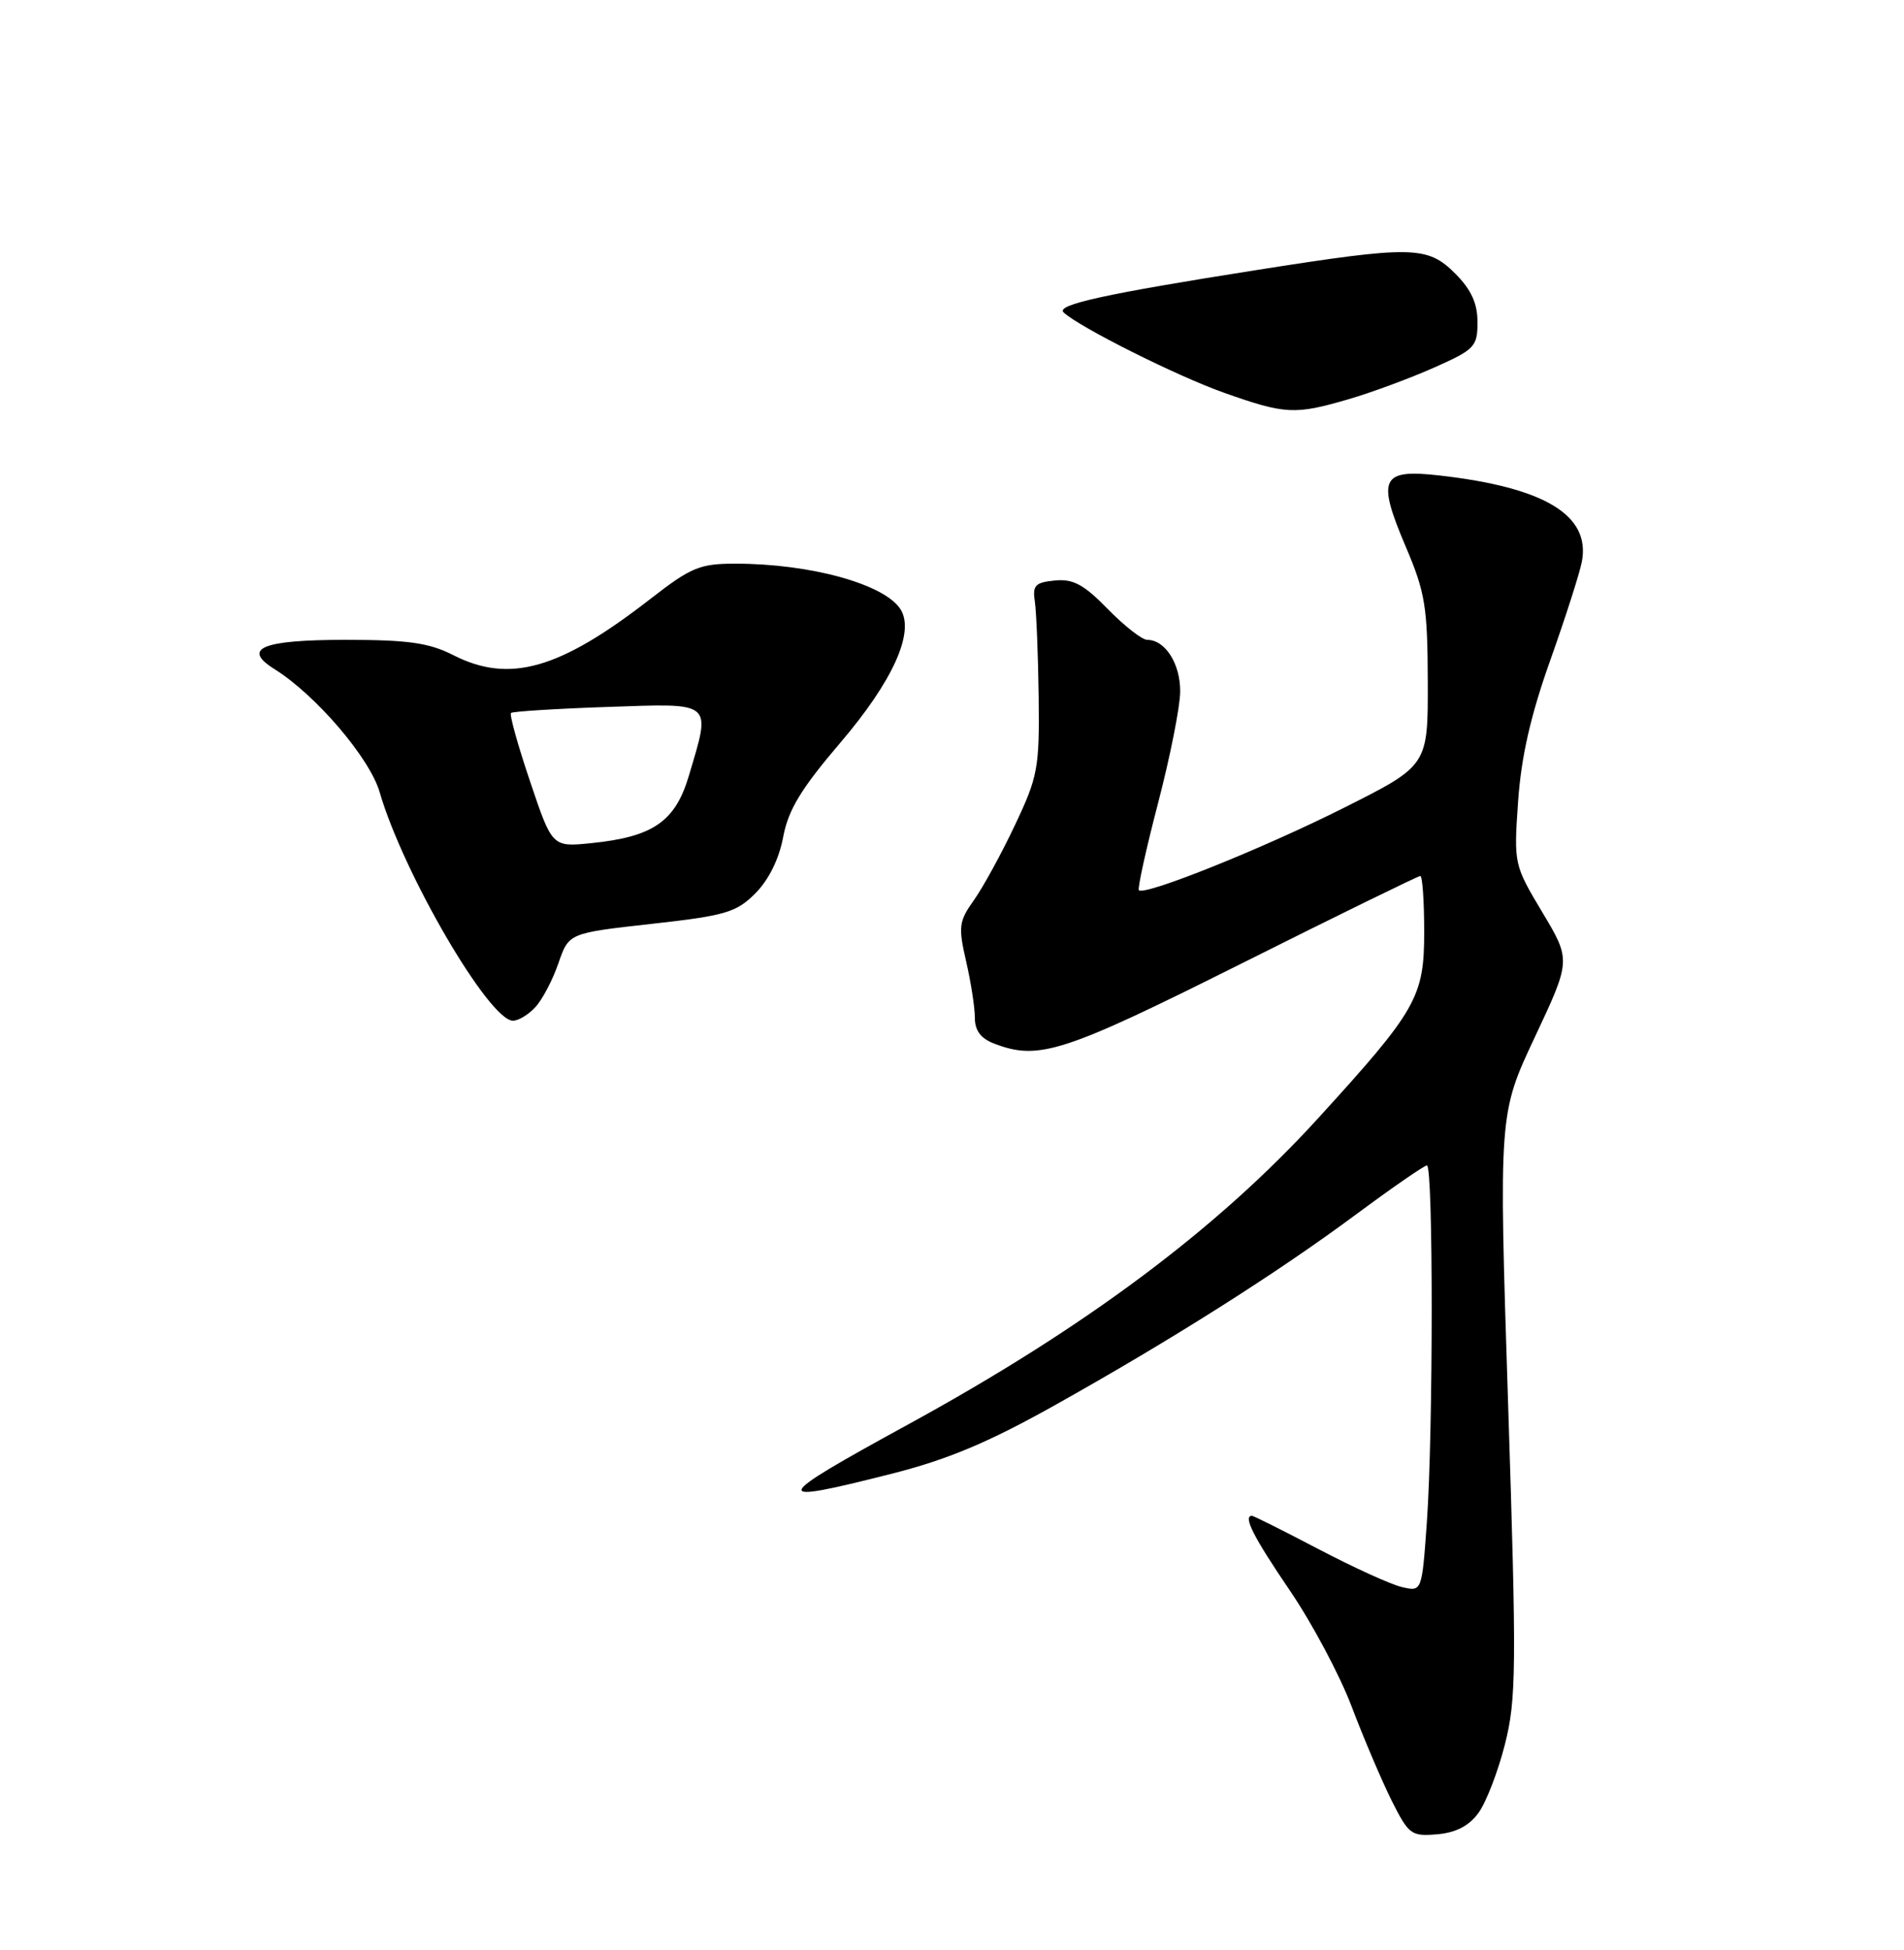 <?xml version="1.0" encoding="UTF-8" standalone="no"?>
<!DOCTYPE svg PUBLIC "-//W3C//DTD SVG 1.1//EN" "http://www.w3.org/Graphics/SVG/1.1/DTD/svg11.dtd" >
<svg xmlns="http://www.w3.org/2000/svg" xmlns:xlink="http://www.w3.org/1999/xlink" version="1.1" viewBox="0 0 250 256">
 <g >
 <path fill="currentColor"
d=" M 194.13 238.00 C 195.13 236.62 196.70 232.57 197.60 229.00 C 199.10 223.09 199.14 219.04 198.02 184.36 C 196.79 146.23 196.79 146.23 201.53 136.15 C 206.27 126.06 206.27 126.06 202.52 119.78 C 198.79 113.55 198.76 113.44 199.33 105.22 C 199.74 99.35 200.97 93.95 203.54 86.72 C 205.54 81.10 207.41 75.26 207.70 73.75 C 208.87 67.64 202.84 63.99 188.99 62.42 C 181.32 61.55 180.75 62.77 184.59 71.80 C 187.14 77.78 187.44 79.68 187.47 89.50 C 187.50 100.50 187.50 100.50 176.50 106.03 C 165.91 111.36 150.30 117.63 149.54 116.87 C 149.34 116.67 150.46 111.55 152.04 105.50 C 153.62 99.45 154.94 92.84 154.96 90.82 C 155.00 87.16 153.00 84.00 150.63 84.00 C 149.96 84.00 147.63 82.18 145.46 79.96 C 142.31 76.73 140.90 75.97 138.50 76.21 C 135.92 76.46 135.55 76.85 135.88 79.00 C 136.08 80.38 136.31 86.00 136.38 91.50 C 136.49 100.82 136.28 101.96 133.27 108.31 C 131.50 112.06 129.07 116.50 127.88 118.17 C 125.90 120.95 125.81 121.66 126.85 126.19 C 127.48 128.92 128.00 132.25 128.00 133.60 C 128.00 135.31 128.78 136.34 130.57 137.02 C 136.40 139.24 139.61 138.21 163.00 126.50 C 175.64 120.17 186.21 115.00 186.49 115.00 C 186.77 115.00 187.00 118.31 187.00 122.35 C 187.00 130.89 186.03 132.60 173.07 146.81 C 159.80 161.37 142.49 174.29 119.23 187.01 C 101.09 196.93 100.86 197.59 116.98 193.50 C 124.39 191.63 129.70 189.40 138.36 184.56 C 153.85 175.89 167.70 167.12 178.11 159.39 C 182.85 155.88 187.02 153.00 187.36 153.00 C 188.20 153.00 188.19 188.08 187.35 199.83 C 186.70 208.96 186.70 208.96 184.10 208.36 C 182.67 208.04 177.74 205.79 173.14 203.38 C 168.54 200.97 164.60 199.00 164.39 199.00 C 163.17 199.00 164.58 201.78 169.33 208.76 C 172.27 213.07 175.93 219.95 177.48 224.05 C 179.03 228.15 181.38 233.66 182.69 236.31 C 184.96 240.85 185.29 241.10 188.70 240.81 C 191.16 240.60 192.88 239.71 194.13 238.00 Z  M 70.33 132.18 C 71.24 131.18 72.59 128.60 73.33 126.43 C 74.69 122.50 74.69 122.50 85.54 121.29 C 95.26 120.21 96.67 119.79 99.17 117.29 C 100.93 115.53 102.29 112.78 102.83 109.90 C 103.50 106.32 105.16 103.57 110.35 97.49 C 117.22 89.44 120.12 83.03 118.26 80.02 C 116.20 76.70 106.45 74.00 96.54 74.00 C 91.90 74.00 90.73 74.48 85.42 78.61 C 73.48 87.89 66.90 89.77 59.50 86.00 C 56.33 84.39 53.60 84.00 45.35 84.00 C 34.38 84.00 31.68 85.13 36.08 87.87 C 41.49 91.26 48.55 99.52 49.85 104.00 C 52.95 114.67 64.23 134.00 67.35 134.00 C 68.09 134.00 69.43 133.18 70.33 132.18 Z  M 177.07 52.41 C 180.06 51.54 185.09 49.68 188.25 48.28 C 193.64 45.89 194.00 45.51 194.00 42.29 C 194.00 39.82 193.17 38.02 191.08 35.92 C 187.42 32.26 185.45 32.23 165.00 35.45 C 145.12 38.58 138.60 40.01 139.65 41.01 C 141.67 42.93 154.61 49.41 160.77 51.58 C 168.79 54.41 170.01 54.47 177.07 52.41 Z  M 69.60 102.59 C 68.00 97.85 66.87 93.81 67.10 93.60 C 67.32 93.40 73.01 93.04 79.75 92.81 C 93.79 92.33 93.38 91.98 90.46 101.81 C 88.67 107.86 85.77 109.86 77.64 110.69 C 72.50 111.21 72.50 111.21 69.60 102.59 Z "/>
</g>
</svg>